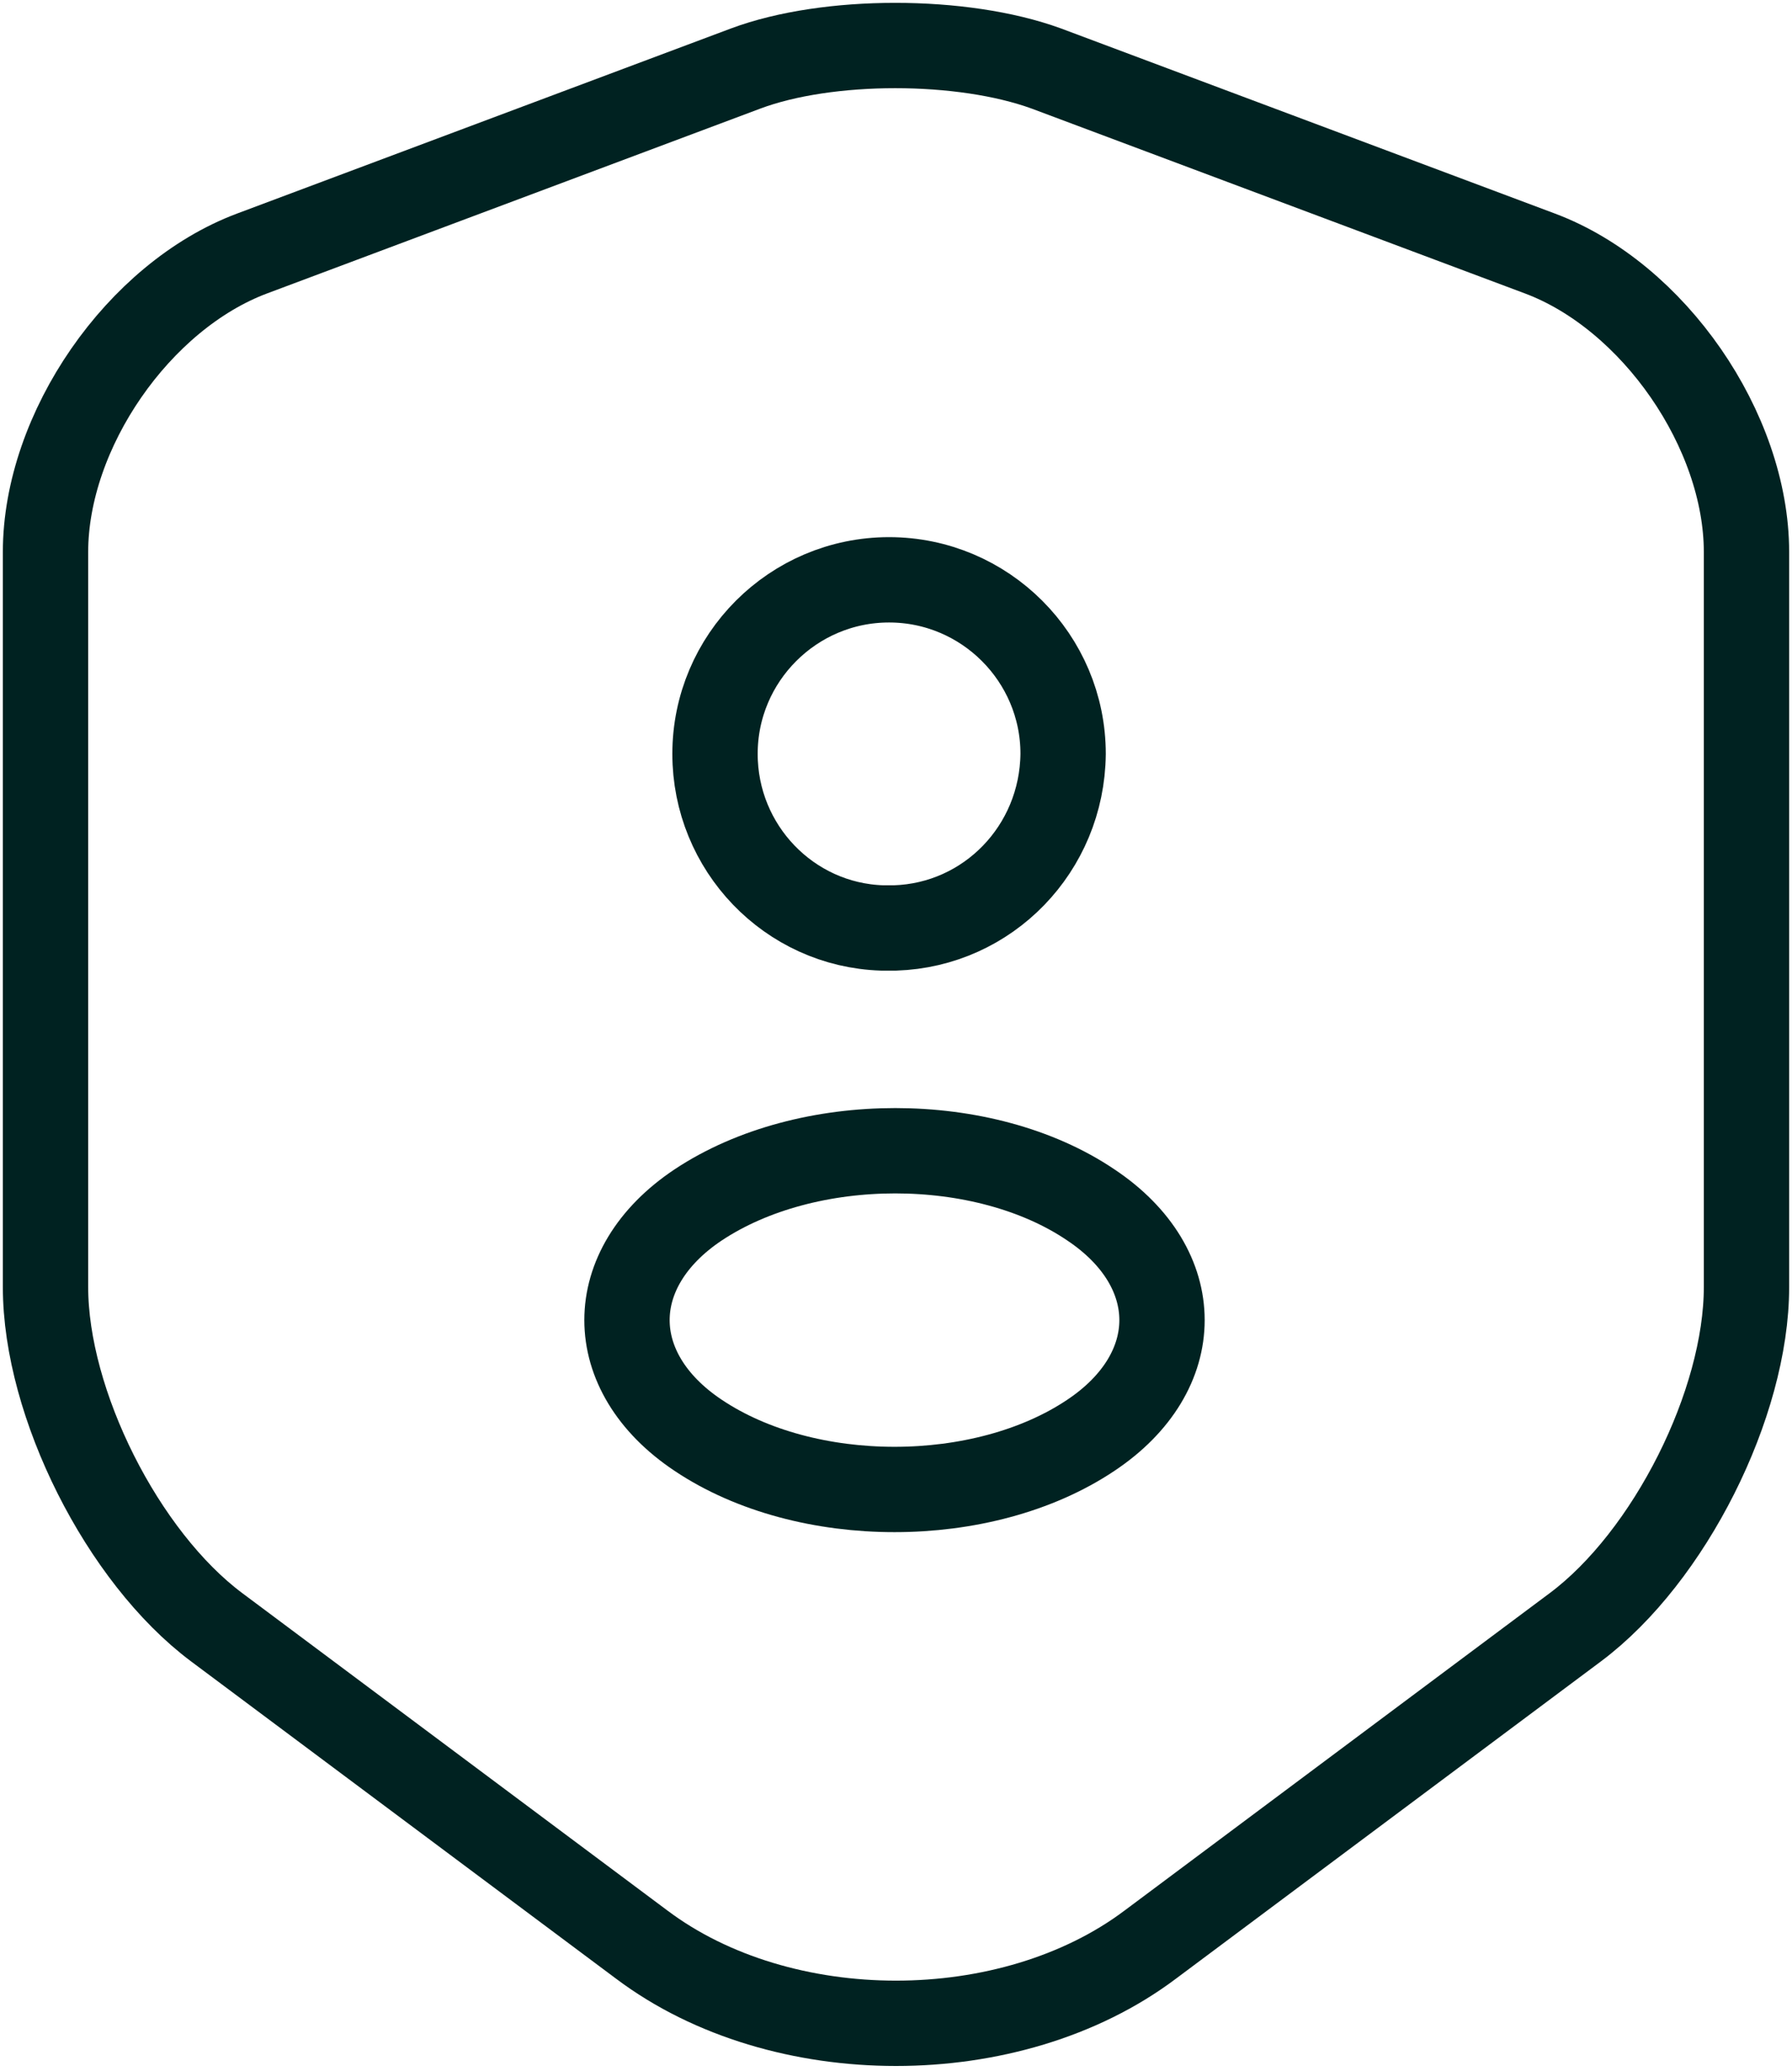 <svg width="315" height="364" viewBox="0 0 315 364" fill="none" xmlns="http://www.w3.org/2000/svg">
<path d="M131.076 12.042L44.332 44.549C24.341 52.024 8 75.666 8 97.048V226.208C8 246.721 21.56 273.666 38.074 286.009L112.824 341.812C137.335 360.239 177.665 360.239 202.176 341.812L276.926 286.009C293.441 273.666 307 246.721 307 226.208V97.048C307 75.666 290.659 52.024 270.668 44.549L183.923 12.042C169.147 6.653 145.505 6.653 131.076 12.042Z" stroke="#002221" stroke-width="15" stroke-linecap="round" stroke-linejoin="round"/>
<path d="M157.324 163.104C156.629 163.104 155.759 163.104 155.064 163.104C138.723 162.582 125.686 149.023 125.686 132.509C125.686 115.646 139.419 101.913 156.281 101.913C173.143 101.913 186.876 115.646 186.876 132.509C186.703 149.197 173.665 162.582 157.324 163.104Z" stroke="#002221" stroke-width="15" stroke-linecap="round" stroke-linejoin="round"/>
<path d="M122.73 211.78C106.042 222.906 106.042 241.159 122.73 252.284C141.678 264.975 172.795 264.975 191.743 252.284C208.432 241.159 208.432 222.906 191.743 211.78C172.969 199.09 141.852 199.09 122.73 211.78Z" stroke="#002221" stroke-width="15" stroke-linecap="round" stroke-linejoin="round"/>
</svg>
